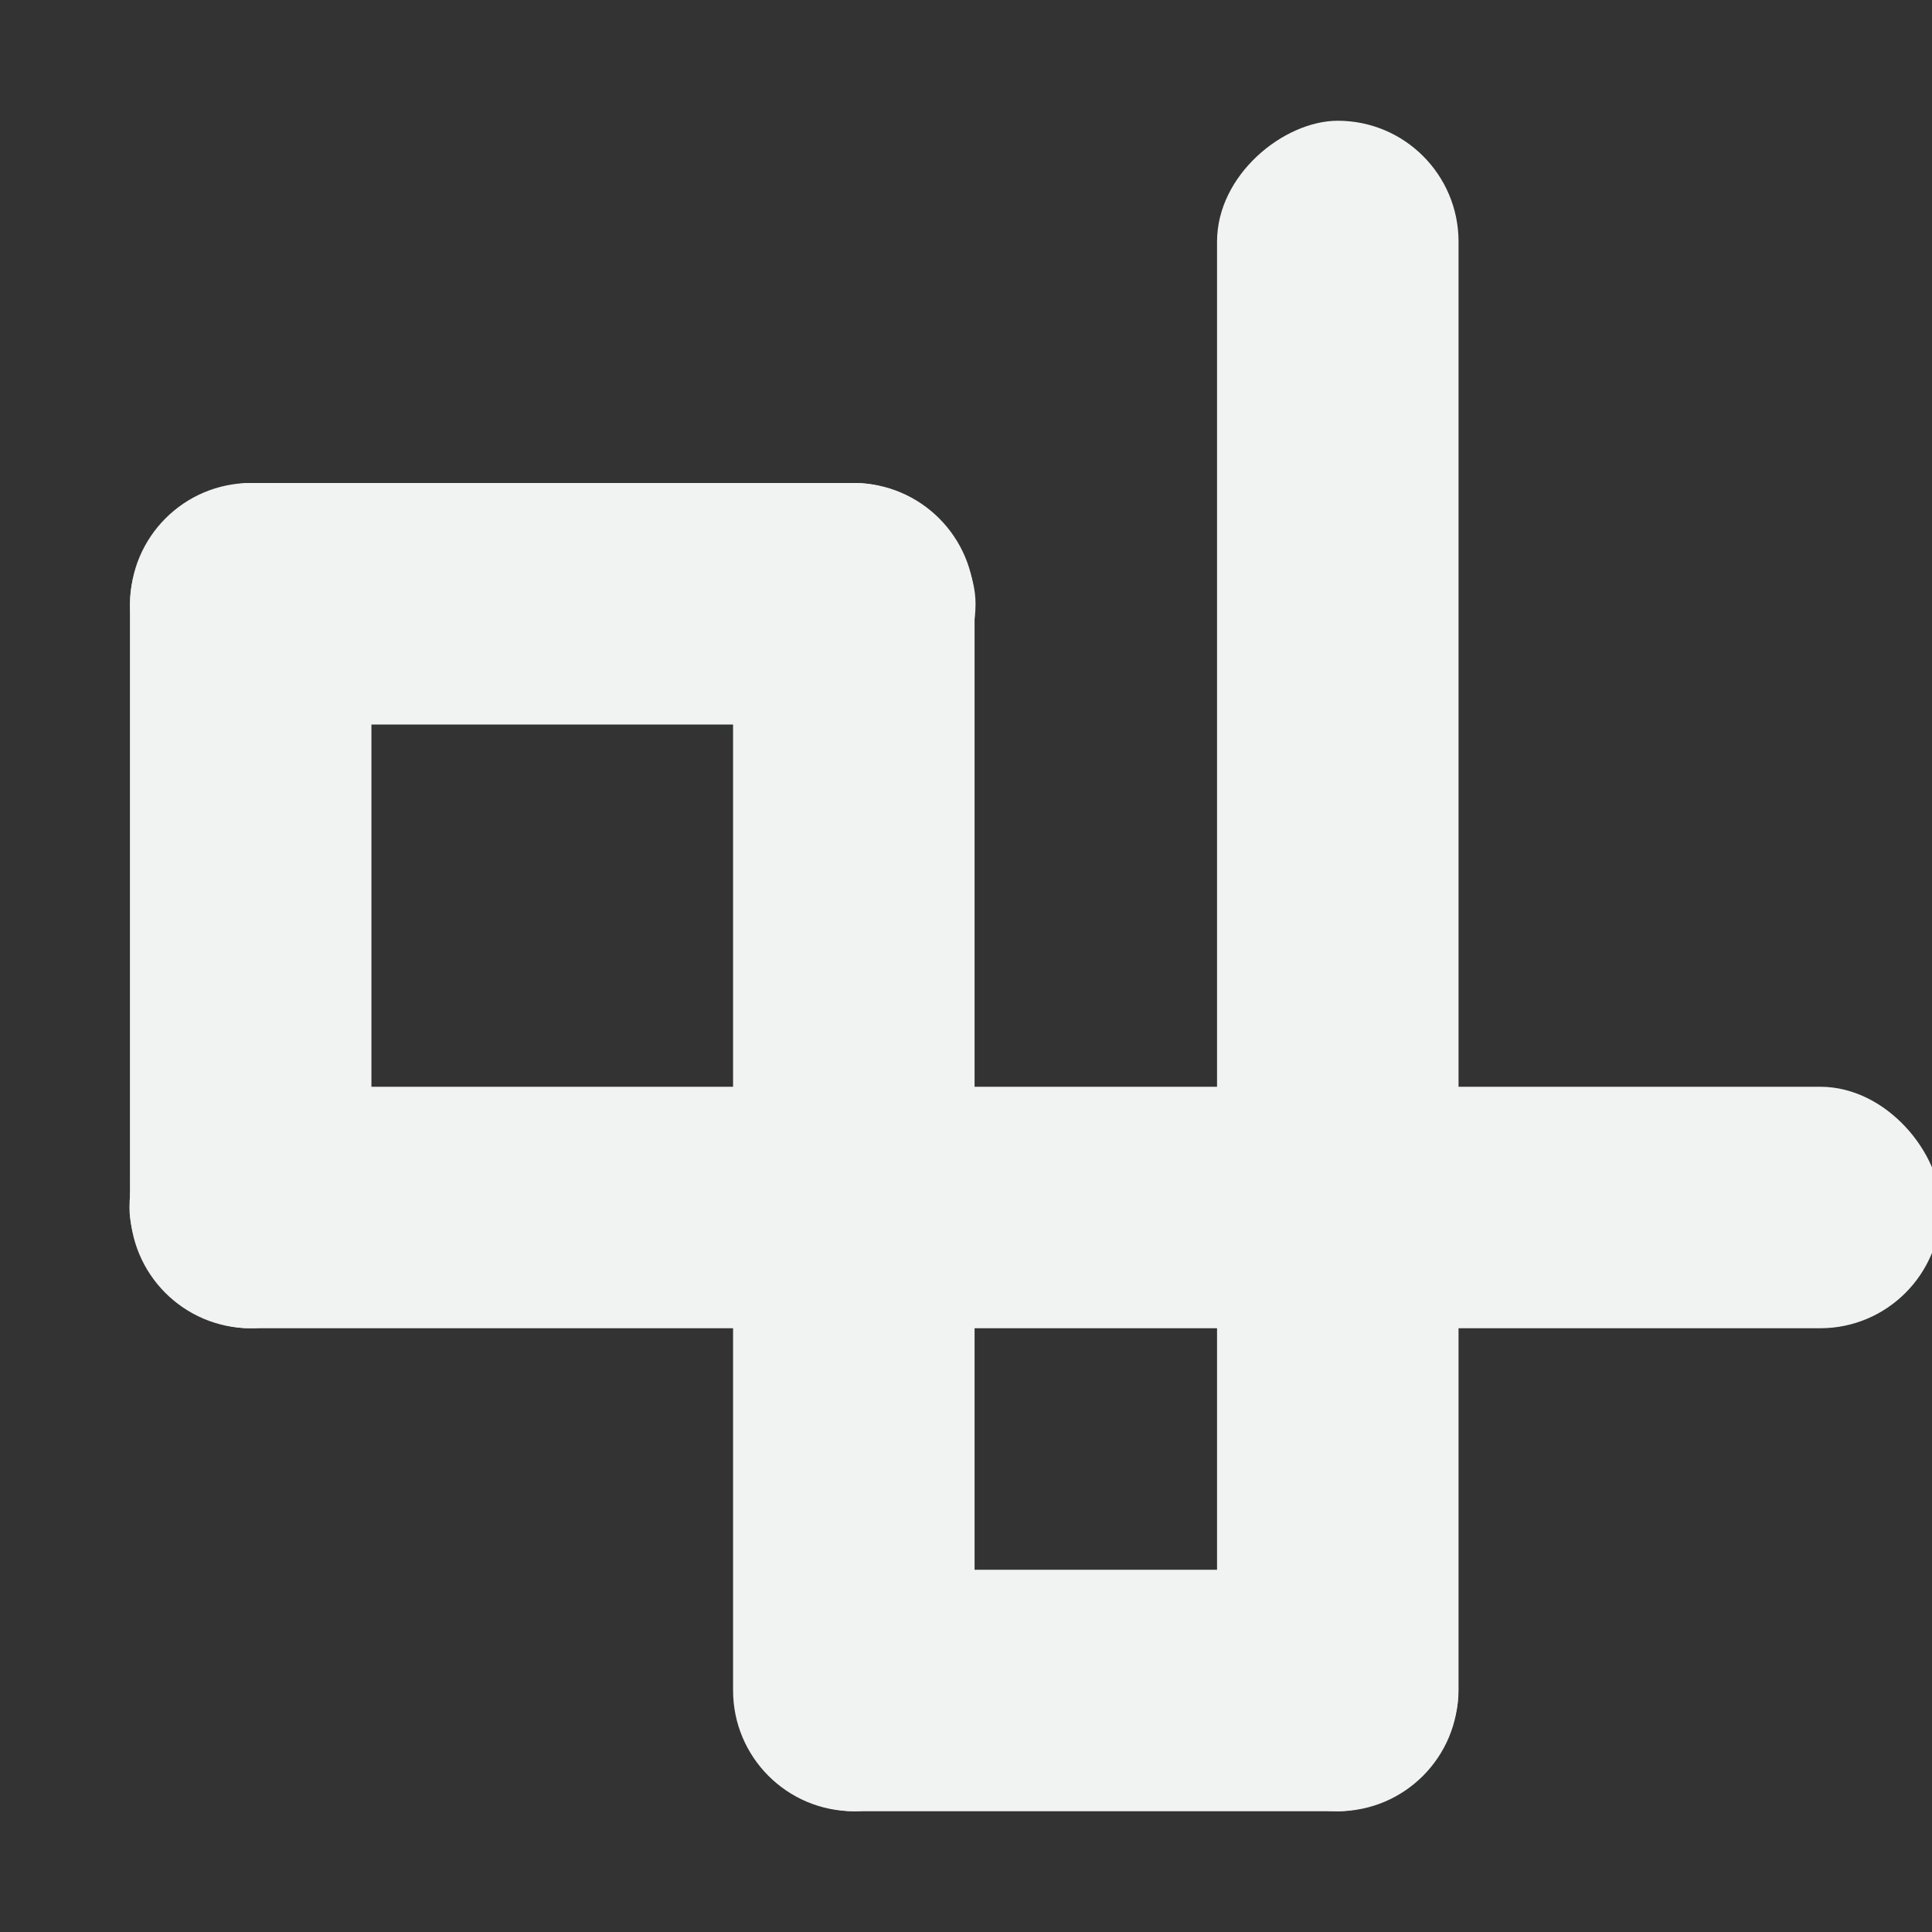 <?xml version="1.0" encoding="UTF-8"?>
<!--Part of Monotone: https://github.com/sixsixfive/Monotone, released under cc-by-sa_v4-->
<svg version="1.1" viewBox="0 0 16 16" xmlns="http://www.w3.org/2000/svg" xmlns:osb="http://www.openswatchbook.org/uri/2009/osb">
<rect x="0" y="0" width="16" height="16" fill="#333333" stroke="none"/>
<g id="show-path-outline" transform="translate(-799 -558.36)">
<g id="path-clip-edit" transform="translate(-30.024 .053)">
<g id="path-mask-edit" transform="translate(-29.976 .931)">
<g id="path-mode-spiro" transform="matrix(.999 0 0 1 -59.002 .016)">
<rect x="920" y="561.36" width="7.008" height="2" ry="1" style="fill:#f1f2f2"/>
<rect transform="rotate(90)" x="561.36" y="-922" width="7" height="2.002" ry="1.001" style="fill:#f1f2f2"/>
<rect transform="scale(-1)" x="-935.01" y="-568.36" width="15.016" height="2" ry="1" style="fill:#f1f2f2"/>
<rect transform="rotate(-90)" x="-572.36" y="929.01" width="14" height="2.002" ry="1.001" style="fill:#f1f2f2"/>
<rect transform="rotate(90)" x="561.36" y="-927" width="11" height="2.002" ry="1.001" style="fill:#f1f2f2"/>
<rect transform="scale(-1)" x="-931.01" y="-572.36" width="6.006" height="2" ry="1" style="fill:#f1f2f2"/>
</g>
</g>
</g>
</g>
</svg>
